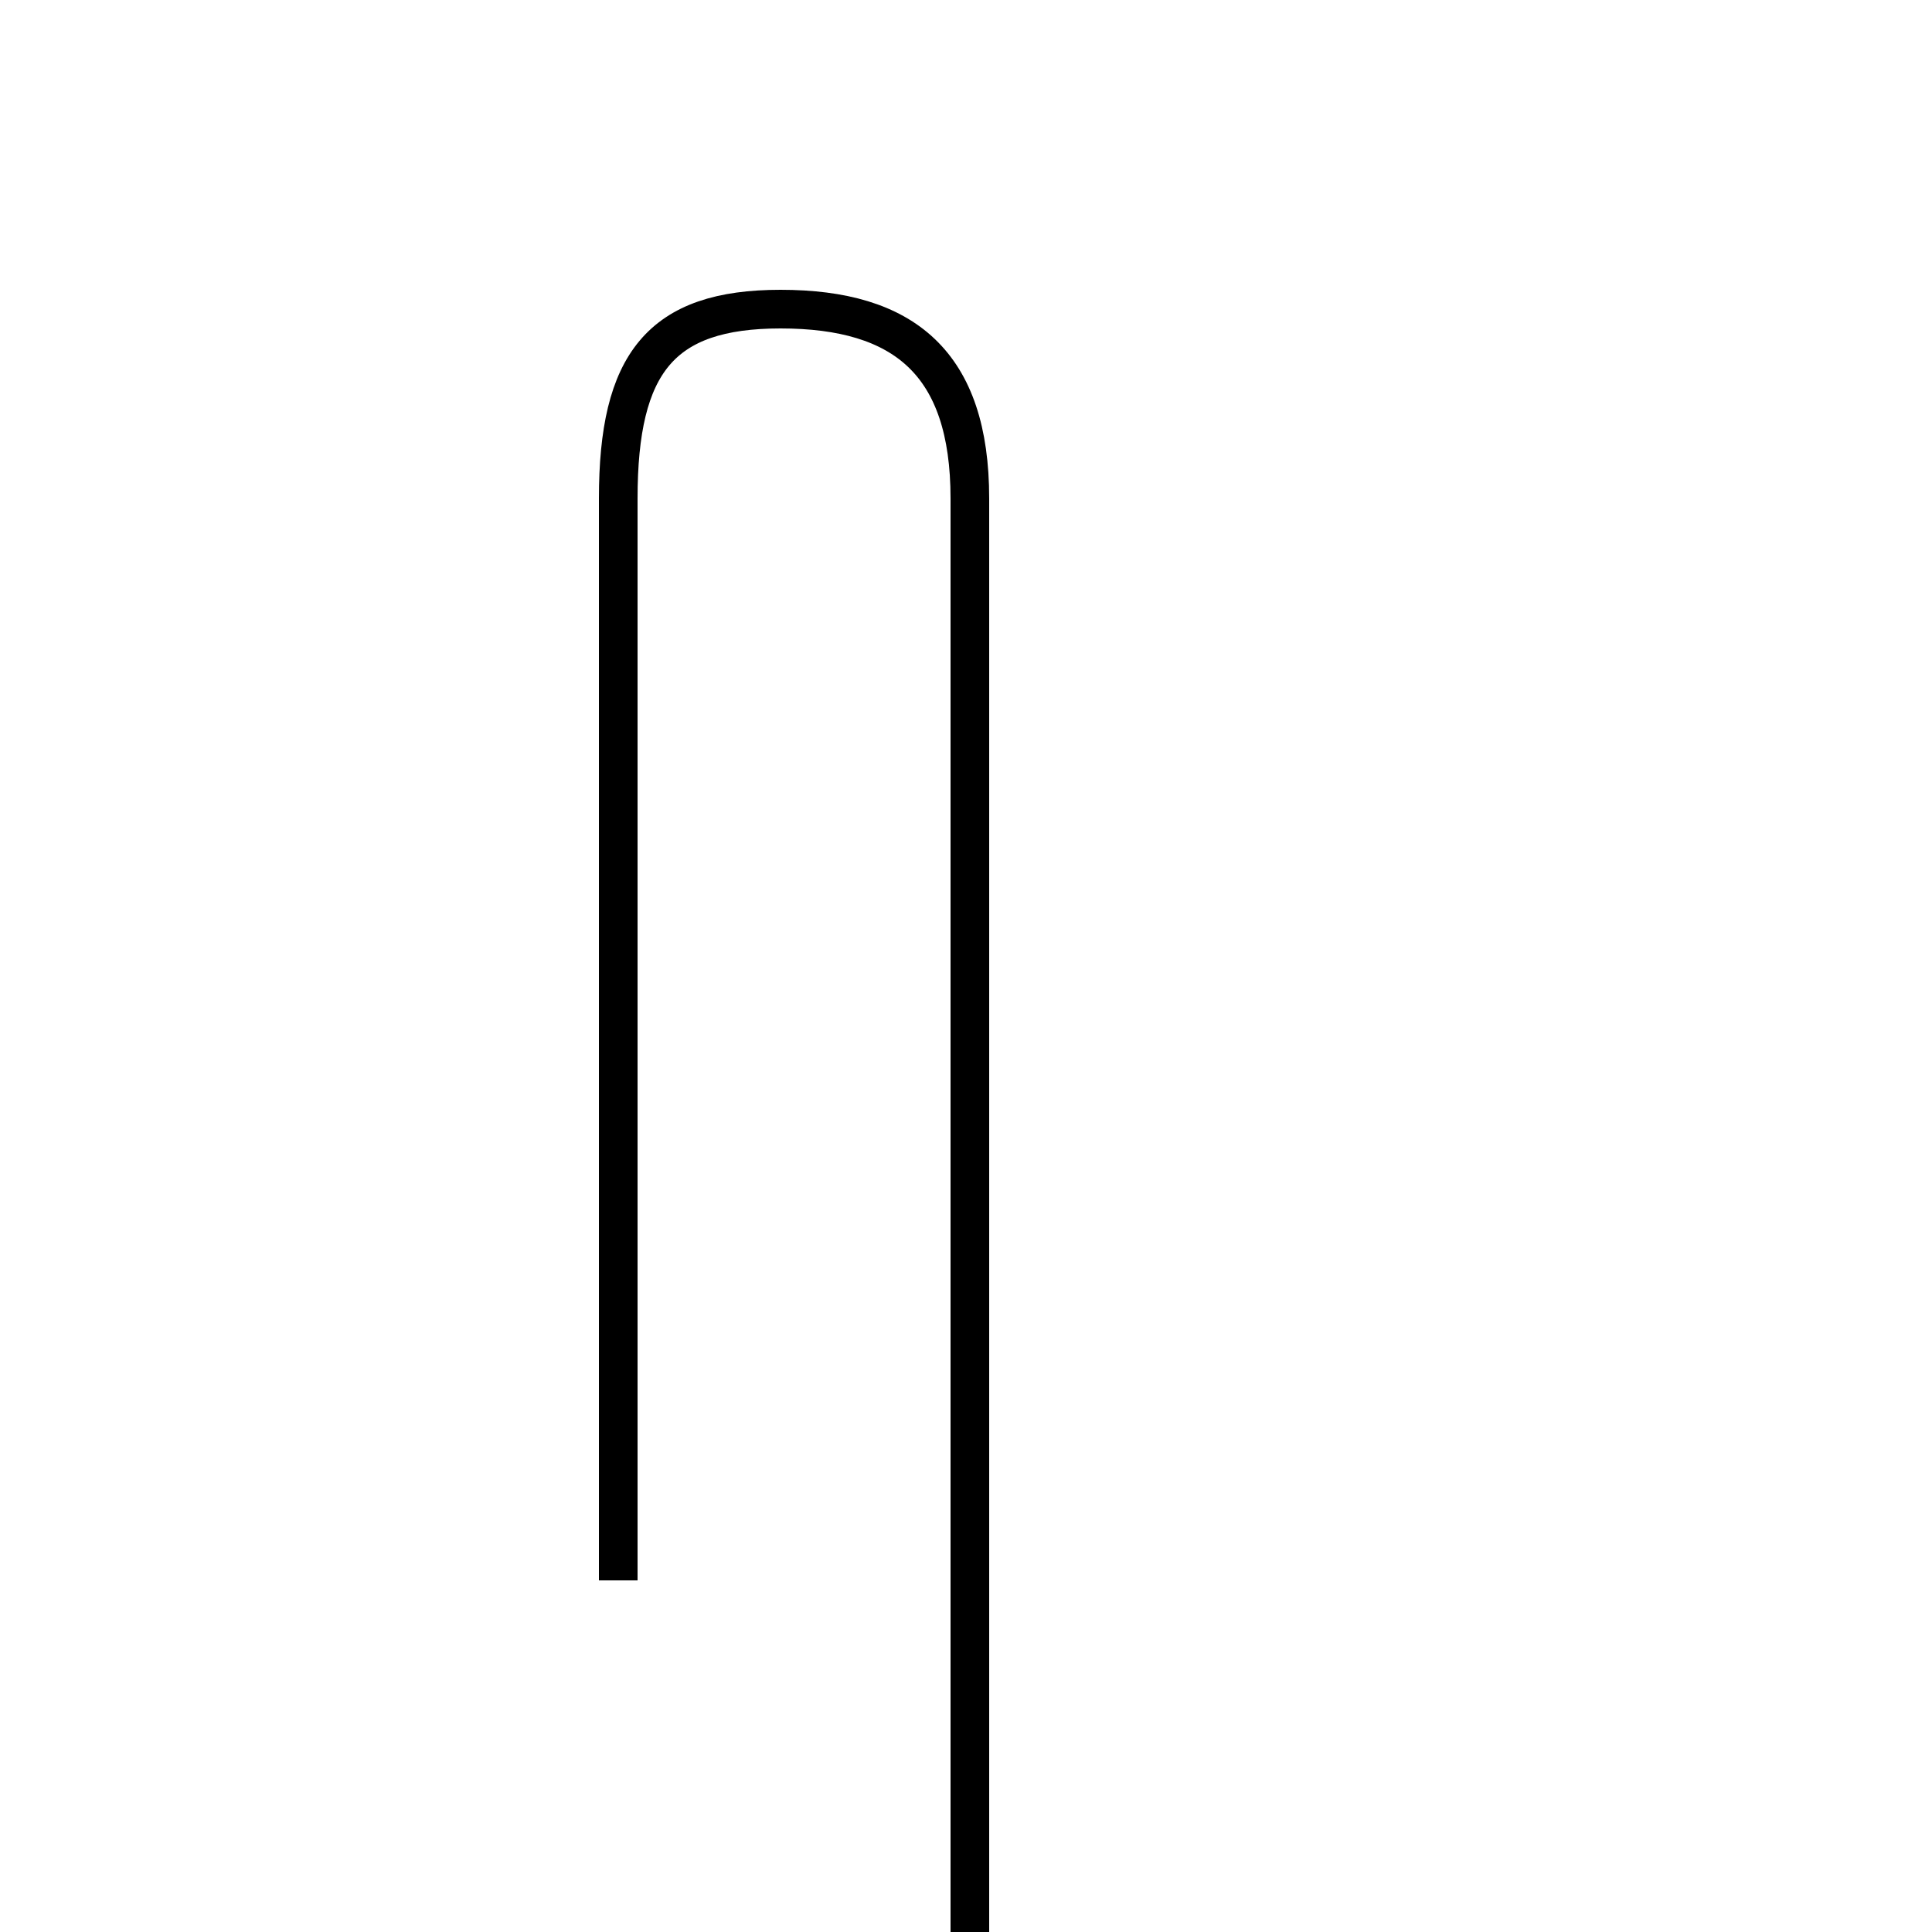 <?xml version='1.0' encoding='utf8'?>
<svg viewBox="0.0 -6.0 50.0 50.0" version="1.1" xmlns="http://www.w3.org/2000/svg">
<rect x="0.0" y="-6.0" width="50.0" height="50.0" fill="#808080" stroke="none"/>
<rect x="-1000" y="-1000" width="2000" height="2000" stroke="white" fill="white"/>
<g style="fill:white;stroke:#000000;  stroke-width:1">
<path d="M 16.0 -3.1 L 16.0 -31.1 C 16.0 -34.6 17.1 -36.0 20.2 -36.0 C 23.4 -36.0 25.1 -34.6 25.1 -31.1 L 25.1 -19.1 C 25.1 -18.1 25.1 -17.1 25.1 -16.1 C 25.1 -15.1 25.1 -14.1 25.1 -13.1 C 25.1 -11.9 25.1 -10.8 25.1 -9.8 C 25.1 -8.8 25.1 -7.8 25.1 -6.8 C 25.1 -5.8 25.1 -4.8 25.1 -3.8 C 25.1 -2.8 25.1 -1.8 25.1 -0.8 C 25.1 0.2 25.1 1.2 25.1 2.2 C 25.1 3.2 25.1 4.2 25.1 5.2 C 25.1 6.2 25.1 7.2 25.1 8.2 C 25.1 9.2 25.1 10.2 25.1 11.2 C 25.1 12.2 25.1 13.2 25.1 14.2 C 25.1 15.2 25.1 16.2 25.1 17.1 C 25.1 18.1 25.1 19.1 25.1 20.1 C 25.1 22.6 25.1 24.1 25.1 27.4 C 25.1 30.6 23.2 36.0 26.4 36.0 C 30.1 36.0 33.0 33.0 33.0 27.6 C 33.0 22.9 30.9 19.4 26.4 19.4 C 21.9 19.4 18.3 22.6 18.3 27.6 C 18.3 32.6 21.1 36.0 26.6 36.0 C 31.2 36.0 34.0 33.0 34.0 27.6 C 34.0 22.9 31.6 19.4 26.6 19.4 L 19.6 19.4" transform="translate(0.0 38.0)" />
</g>
</svg>